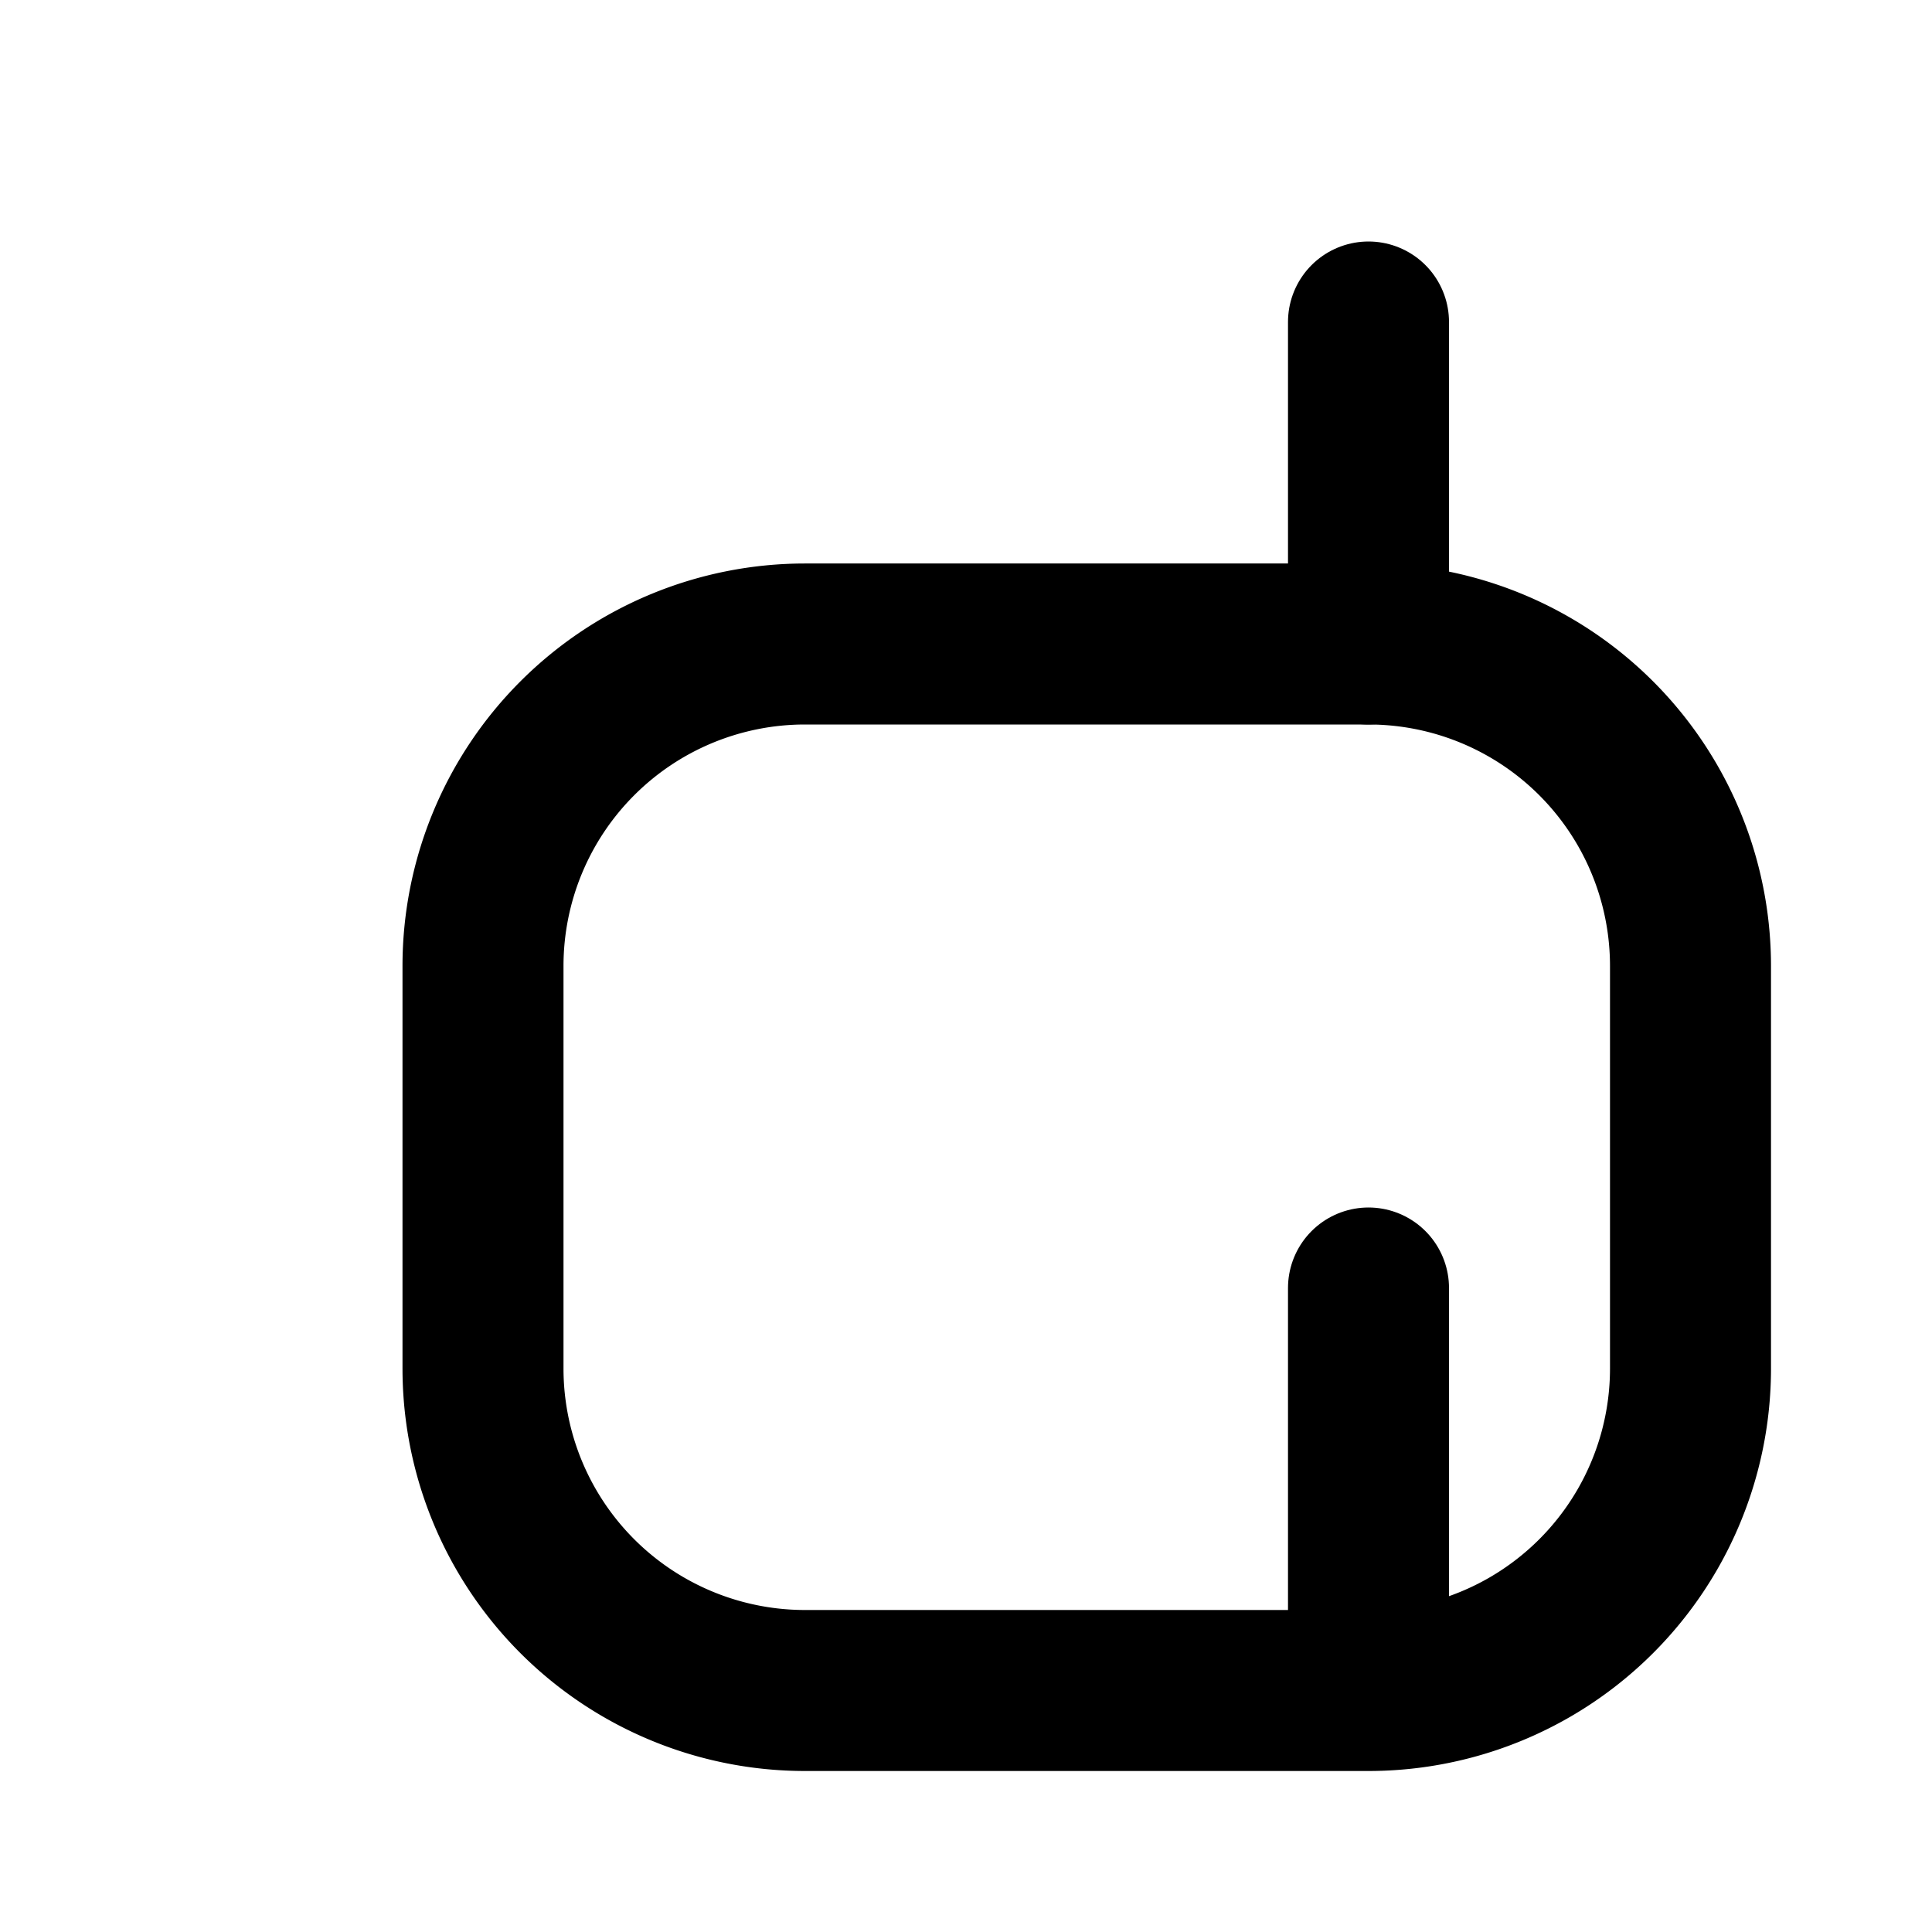 <svg xmlns="http://www.w3.org/2000/svg" width="24" height="24" viewBox="0 0 24 24" fill="none" stroke="currentColor" stroke-width="2" stroke-linecap="round" stroke-linejoin="round" class="lucide lucide-coffee"><path d="M17 8h-7a4 4 0 0 0-4 4v5a4 4 0 0 0 4 4h7a4 4 0 0 0 4-4v-5a4 4 0 0 0-4-4Z"/><path d="M17 8V4"/><path d="M17 20v-4"/></svg>
